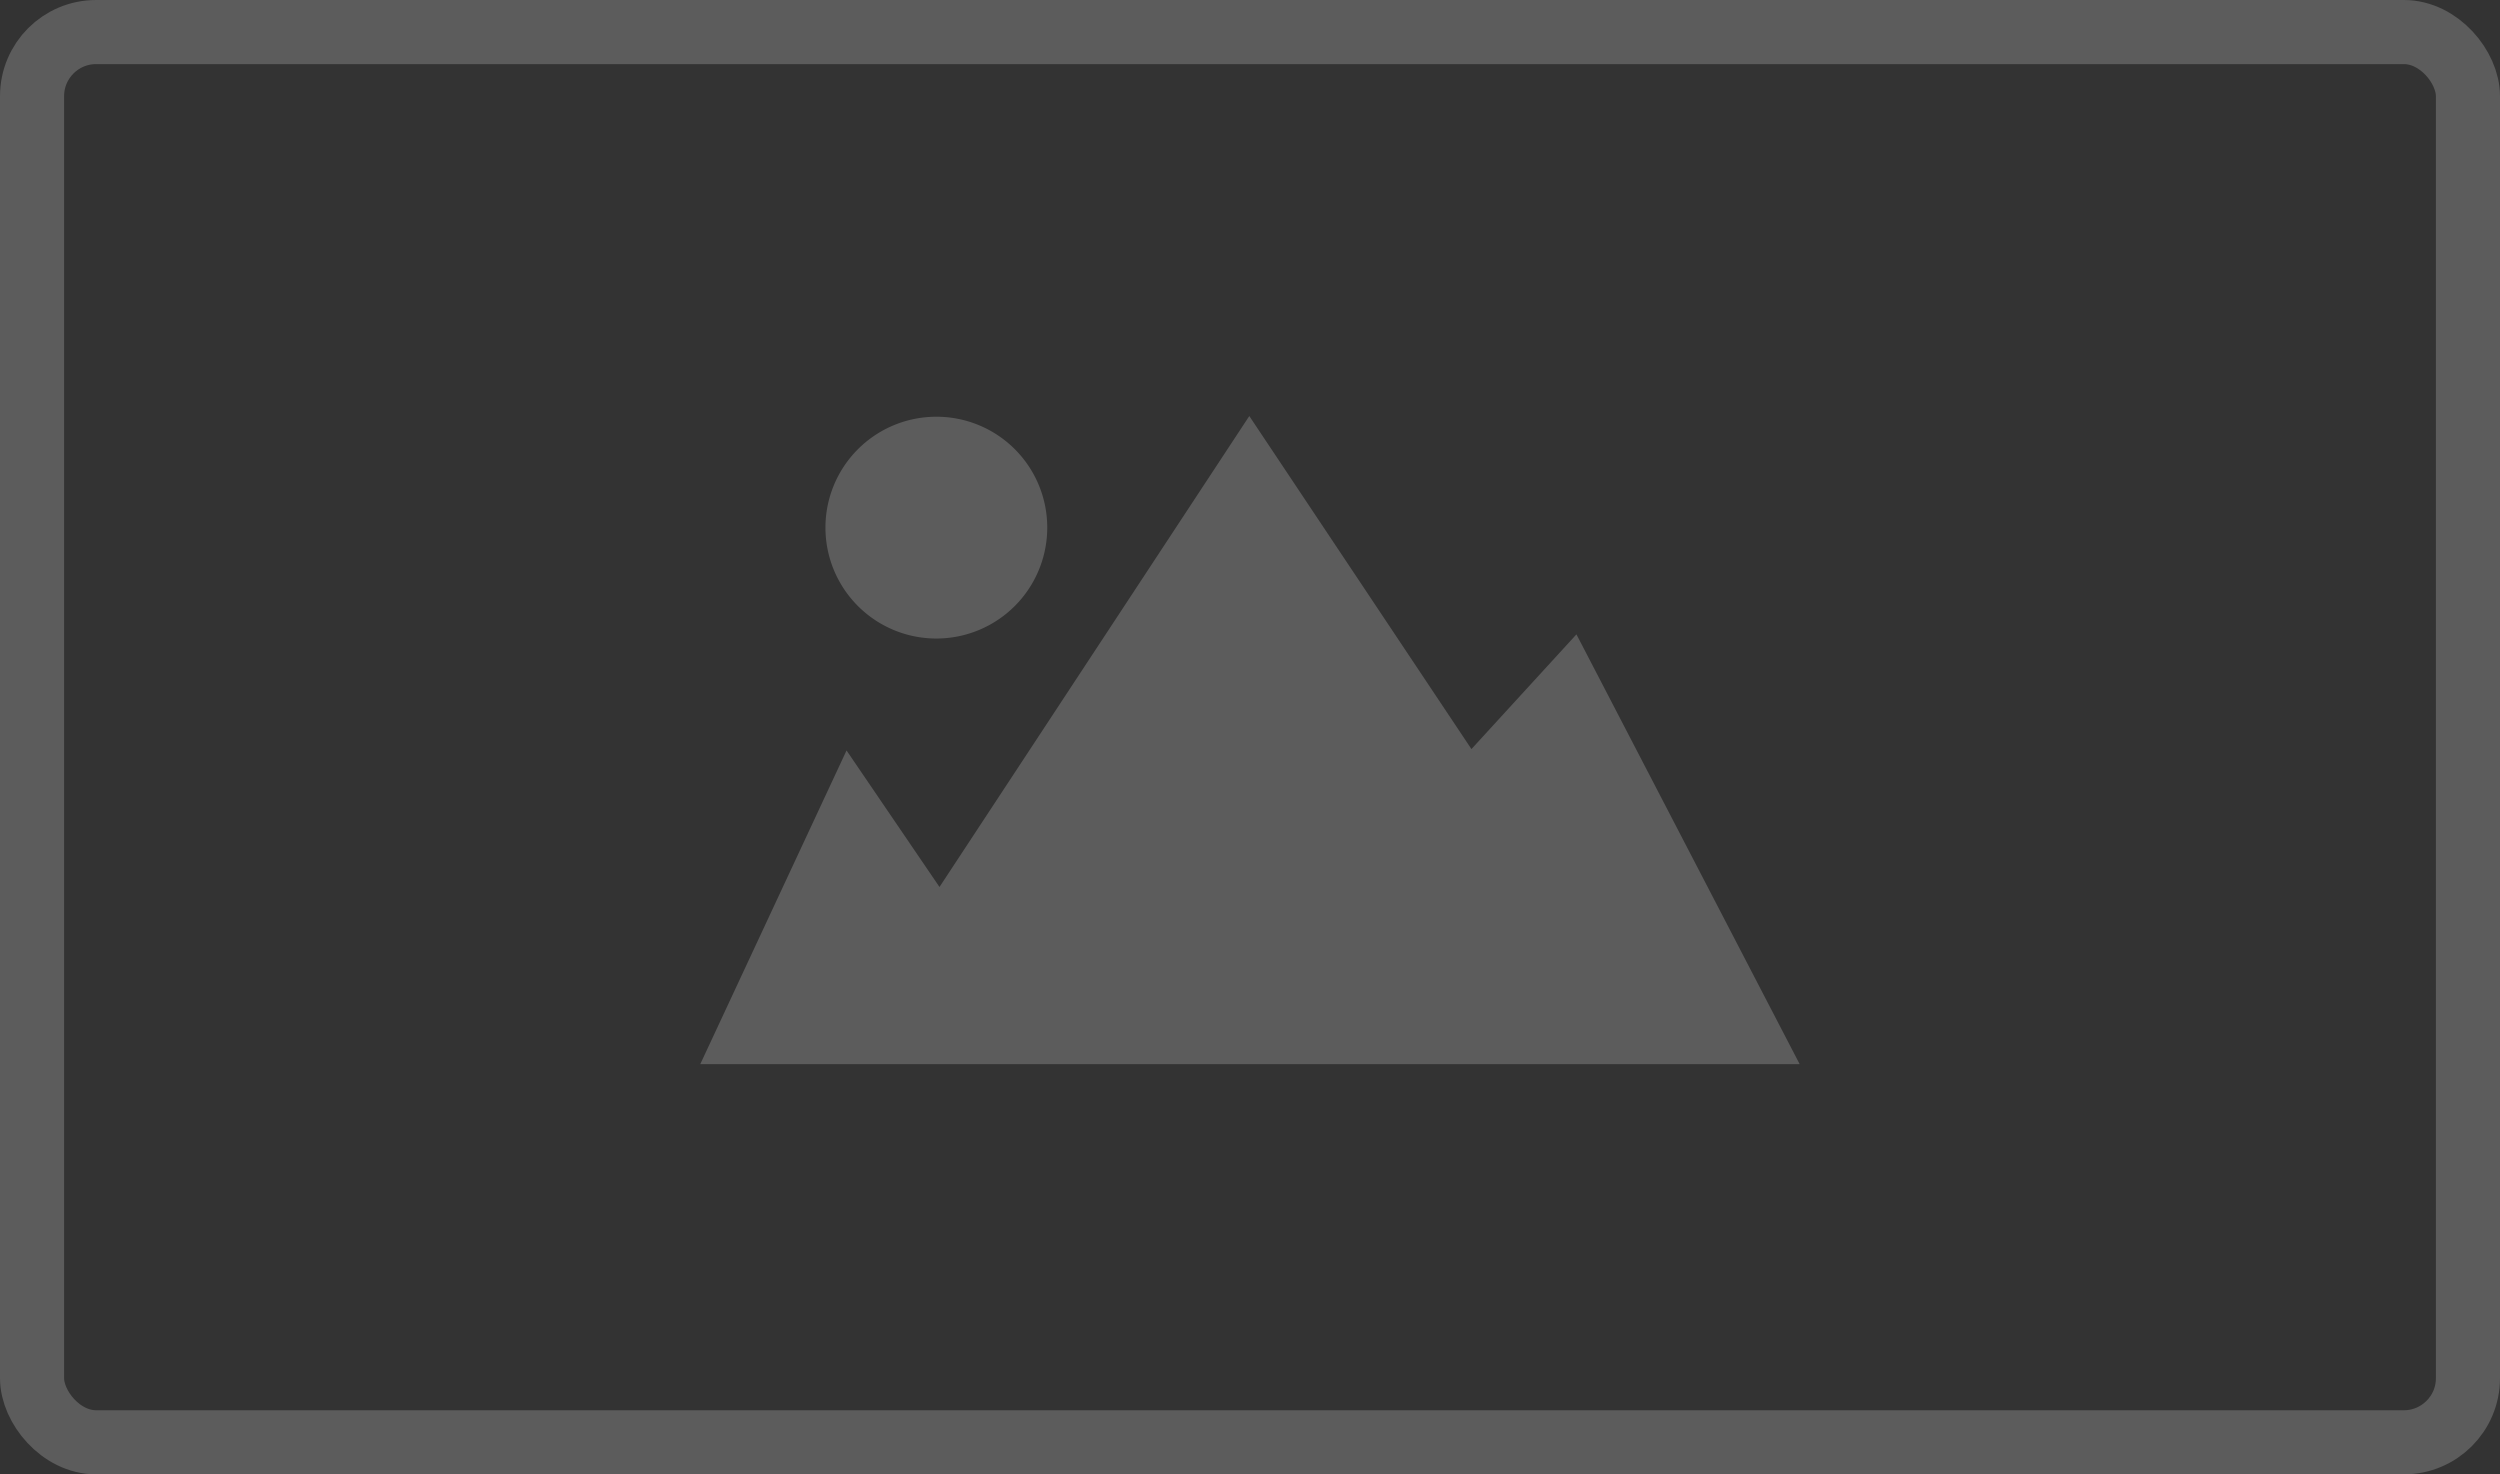 <svg id="thumb" xmlns="http://www.w3.org/2000/svg" viewBox="0 0 780 460">
  <rect x="0" y="0" width="780" height="460" fill="#333333" stroke="none"/>
  <title>default-thumb</title>
  <rect id="border" x="10" y="10" width="760" height="440" rx="20" ry="20" style="fill: none;stroke: #fff;stroke-linecap: round;stroke-linejoin: round;stroke-width: 20px;opacity: 0.2"/>
  <g id="mountain" style="opacity: 0.2">
    <path d="M336.74,174.62a34.6,34.6,0,1,1-34.6-34.6A34.56,34.56,0,0,1,336.74,174.62Z" transform="translate(-10 -10)" style="fill: #fff"/>
    <path d="M571.49,342h-343l45.63-97.86,29,42.6L399.78,139.8l69.31,103.91,32.76-35.79Z" transform="translate(-10 -10)" style="fill: #fff"/>
    <animate attributeName="opacity" values=".2;.6;.2" dur="2s" repeatCount="indefinite" />
  </g>
</svg>
